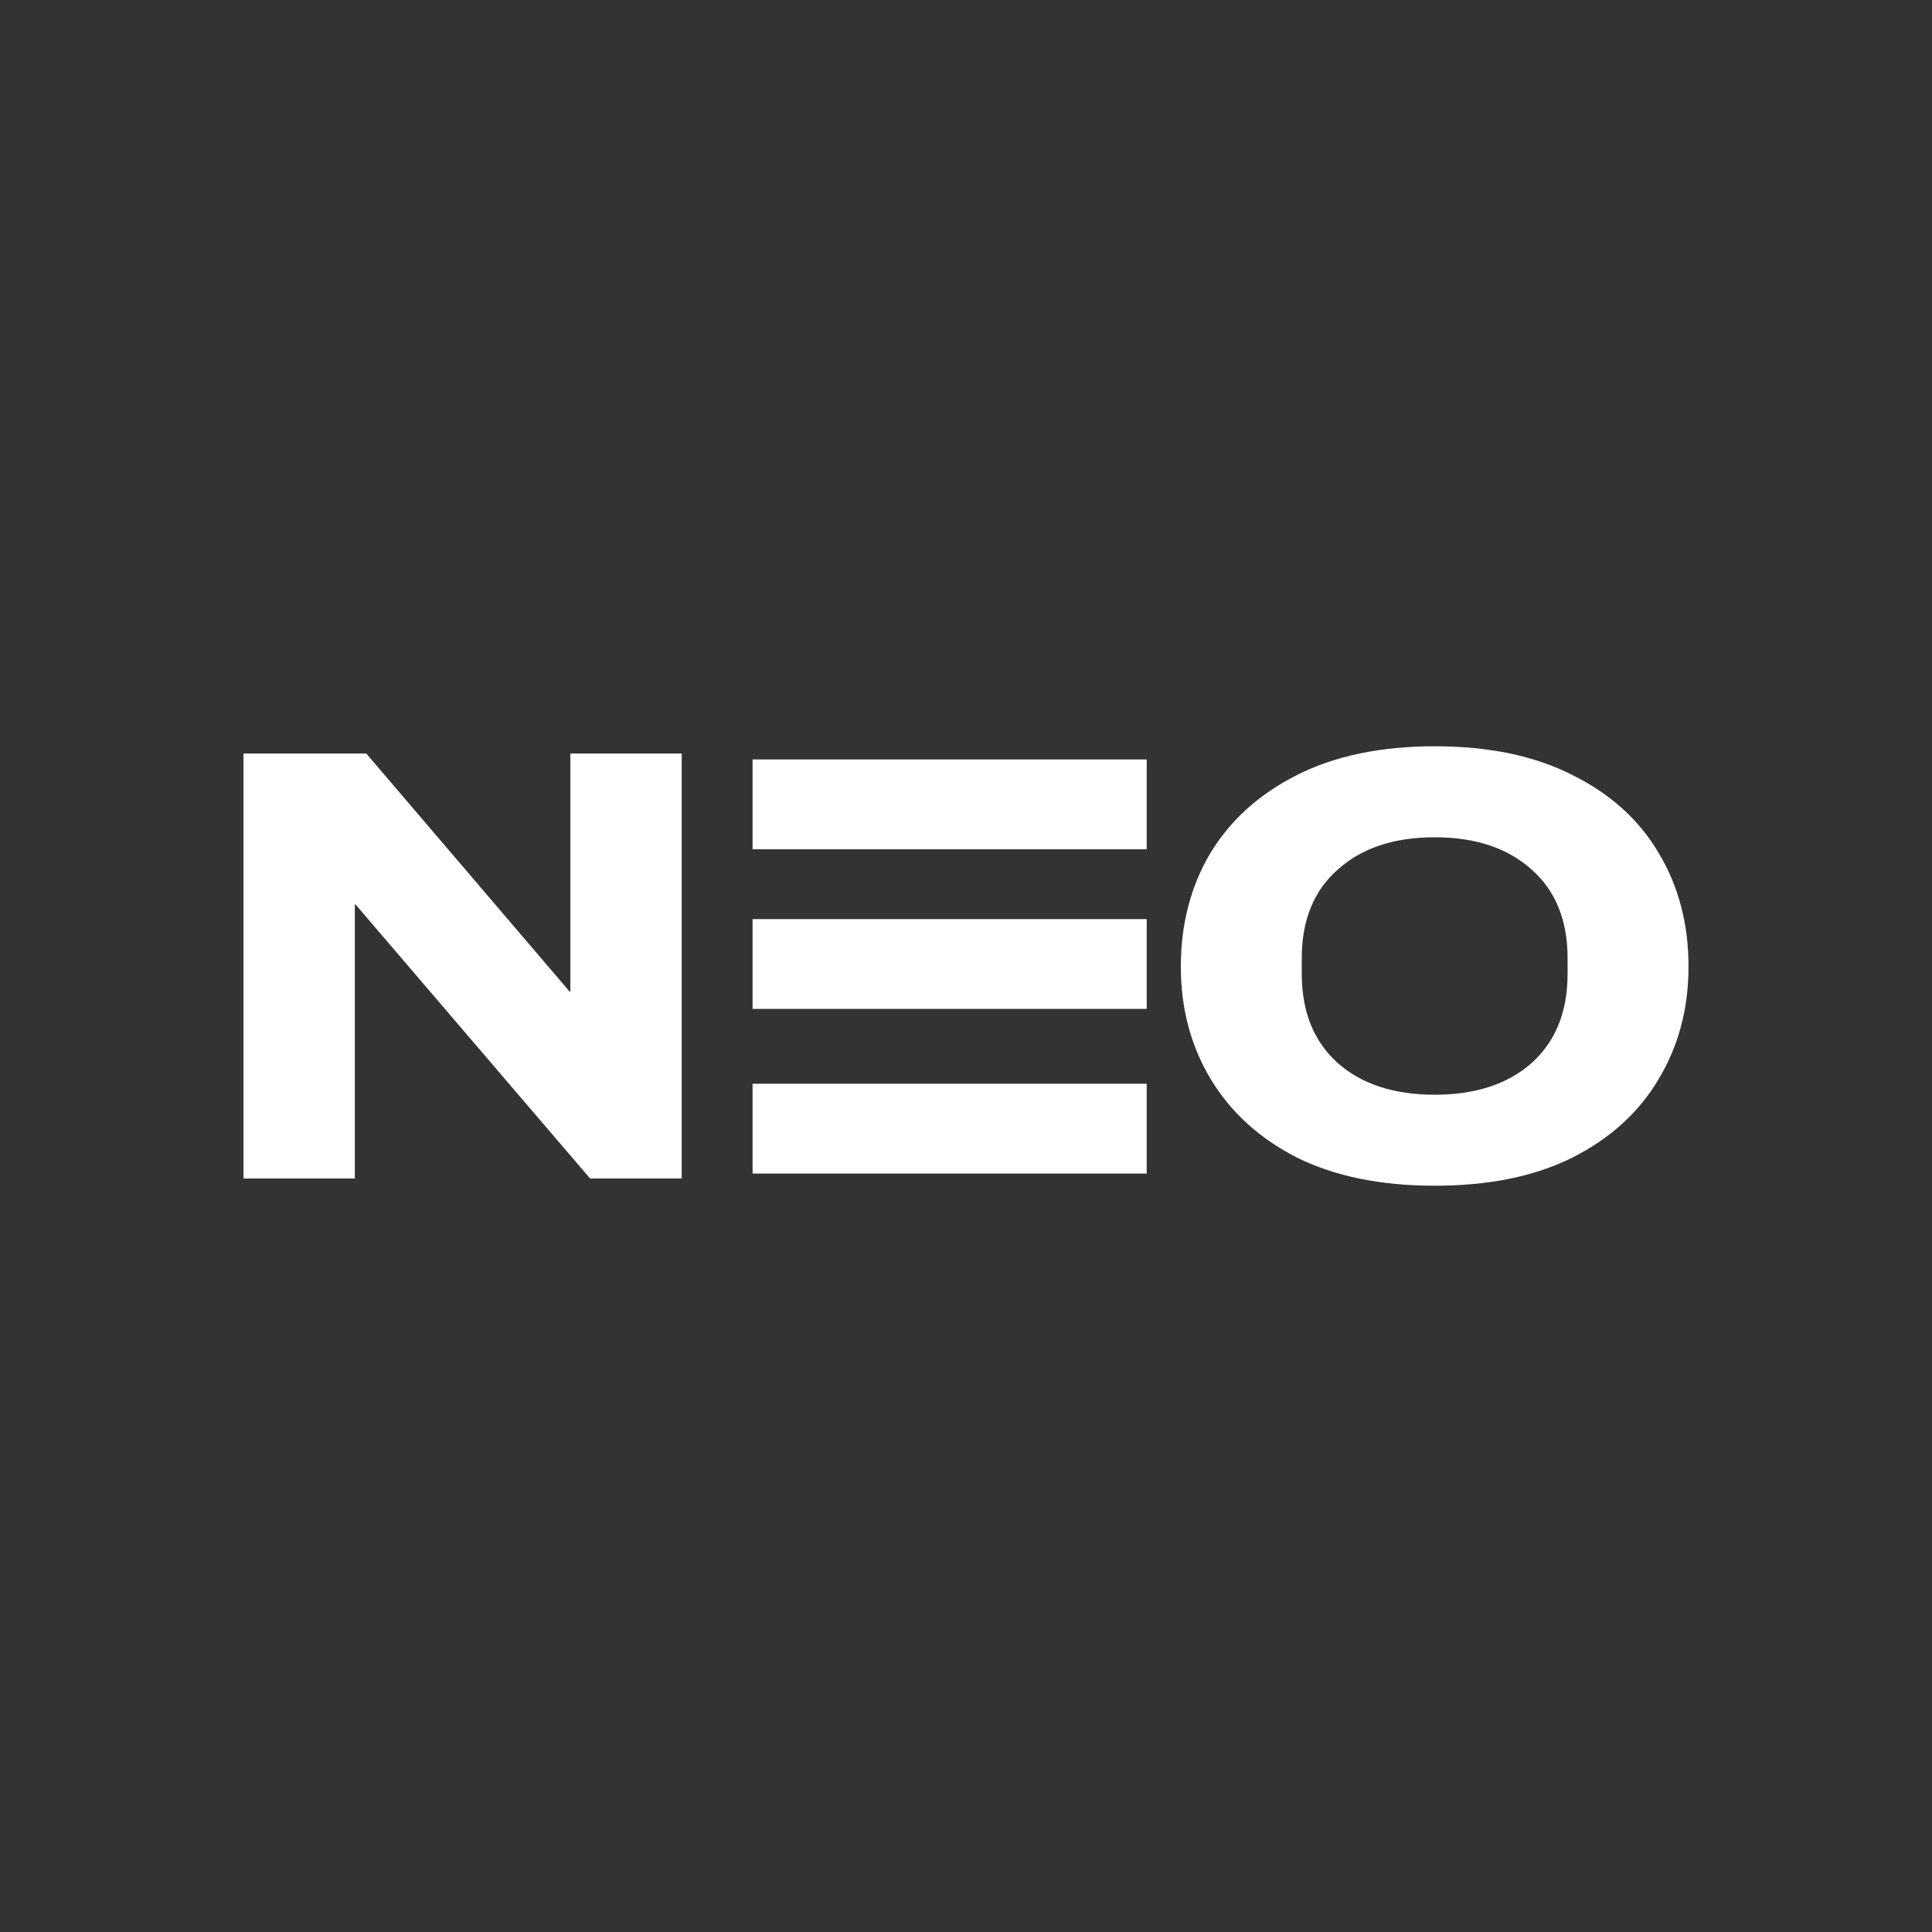 <svg width="976" height="976" viewBox="0 0 976 976" fill="none" xmlns="http://www.w3.org/2000/svg">
<rect x="0" y="0" width="976" height="976" fill="#333333" stroke="none"/>
<path d="M724.764 599C697.544 599 674.356 594.262 655.201 584.785C636.248 575.106 621.731 561.899 611.649 545.164C601.568 528.428 596.527 509.474 596.527 488.302C596.527 466.929 601.467 447.875 611.347 431.139C621.428 414.403 636.047 401.196 655.201 391.518C674.356 381.839 697.544 377 724.764 377C752.185 377 775.373 381.839 794.326 391.518C813.481 400.995 827.998 414.101 837.878 430.837C847.959 447.572 853 466.728 853 488.302C853 509.474 847.959 528.428 837.878 545.164C827.998 561.899 813.481 575.106 794.326 584.785C775.373 594.262 752.185 599 724.764 599ZM724.764 553.027C745.33 553.027 761.662 547.684 773.76 536.997C785.857 526.109 791.906 511.087 791.906 491.932V484.068C791.906 464.913 785.857 449.992 773.76 439.305C761.662 428.417 745.33 422.973 724.764 422.973C704.197 422.973 687.865 428.417 675.768 439.305C663.67 449.992 657.621 464.913 657.621 484.068V491.932C657.621 511.087 663.67 526.109 675.768 536.997C687.865 547.684 704.197 553.027 724.764 553.027Z" fill="white"/>
<path d="M123 595.371V380.629H185.001L287.832 501.005H288.135V380.629H344.389V595.371H298.115L179.557 456.847H179.255V595.371H123Z" fill="white"/>
<path d="M380.179 383.654H579.288V429.022H380.179V383.654Z" fill="white"/>
<path d="M380.179 464.308H579.288V509.676H380.179V464.308Z" fill="white"/>
<path d="M380.179 547.482H579.288V592.85H380.179V547.482Z" fill="white"/>
</svg>
